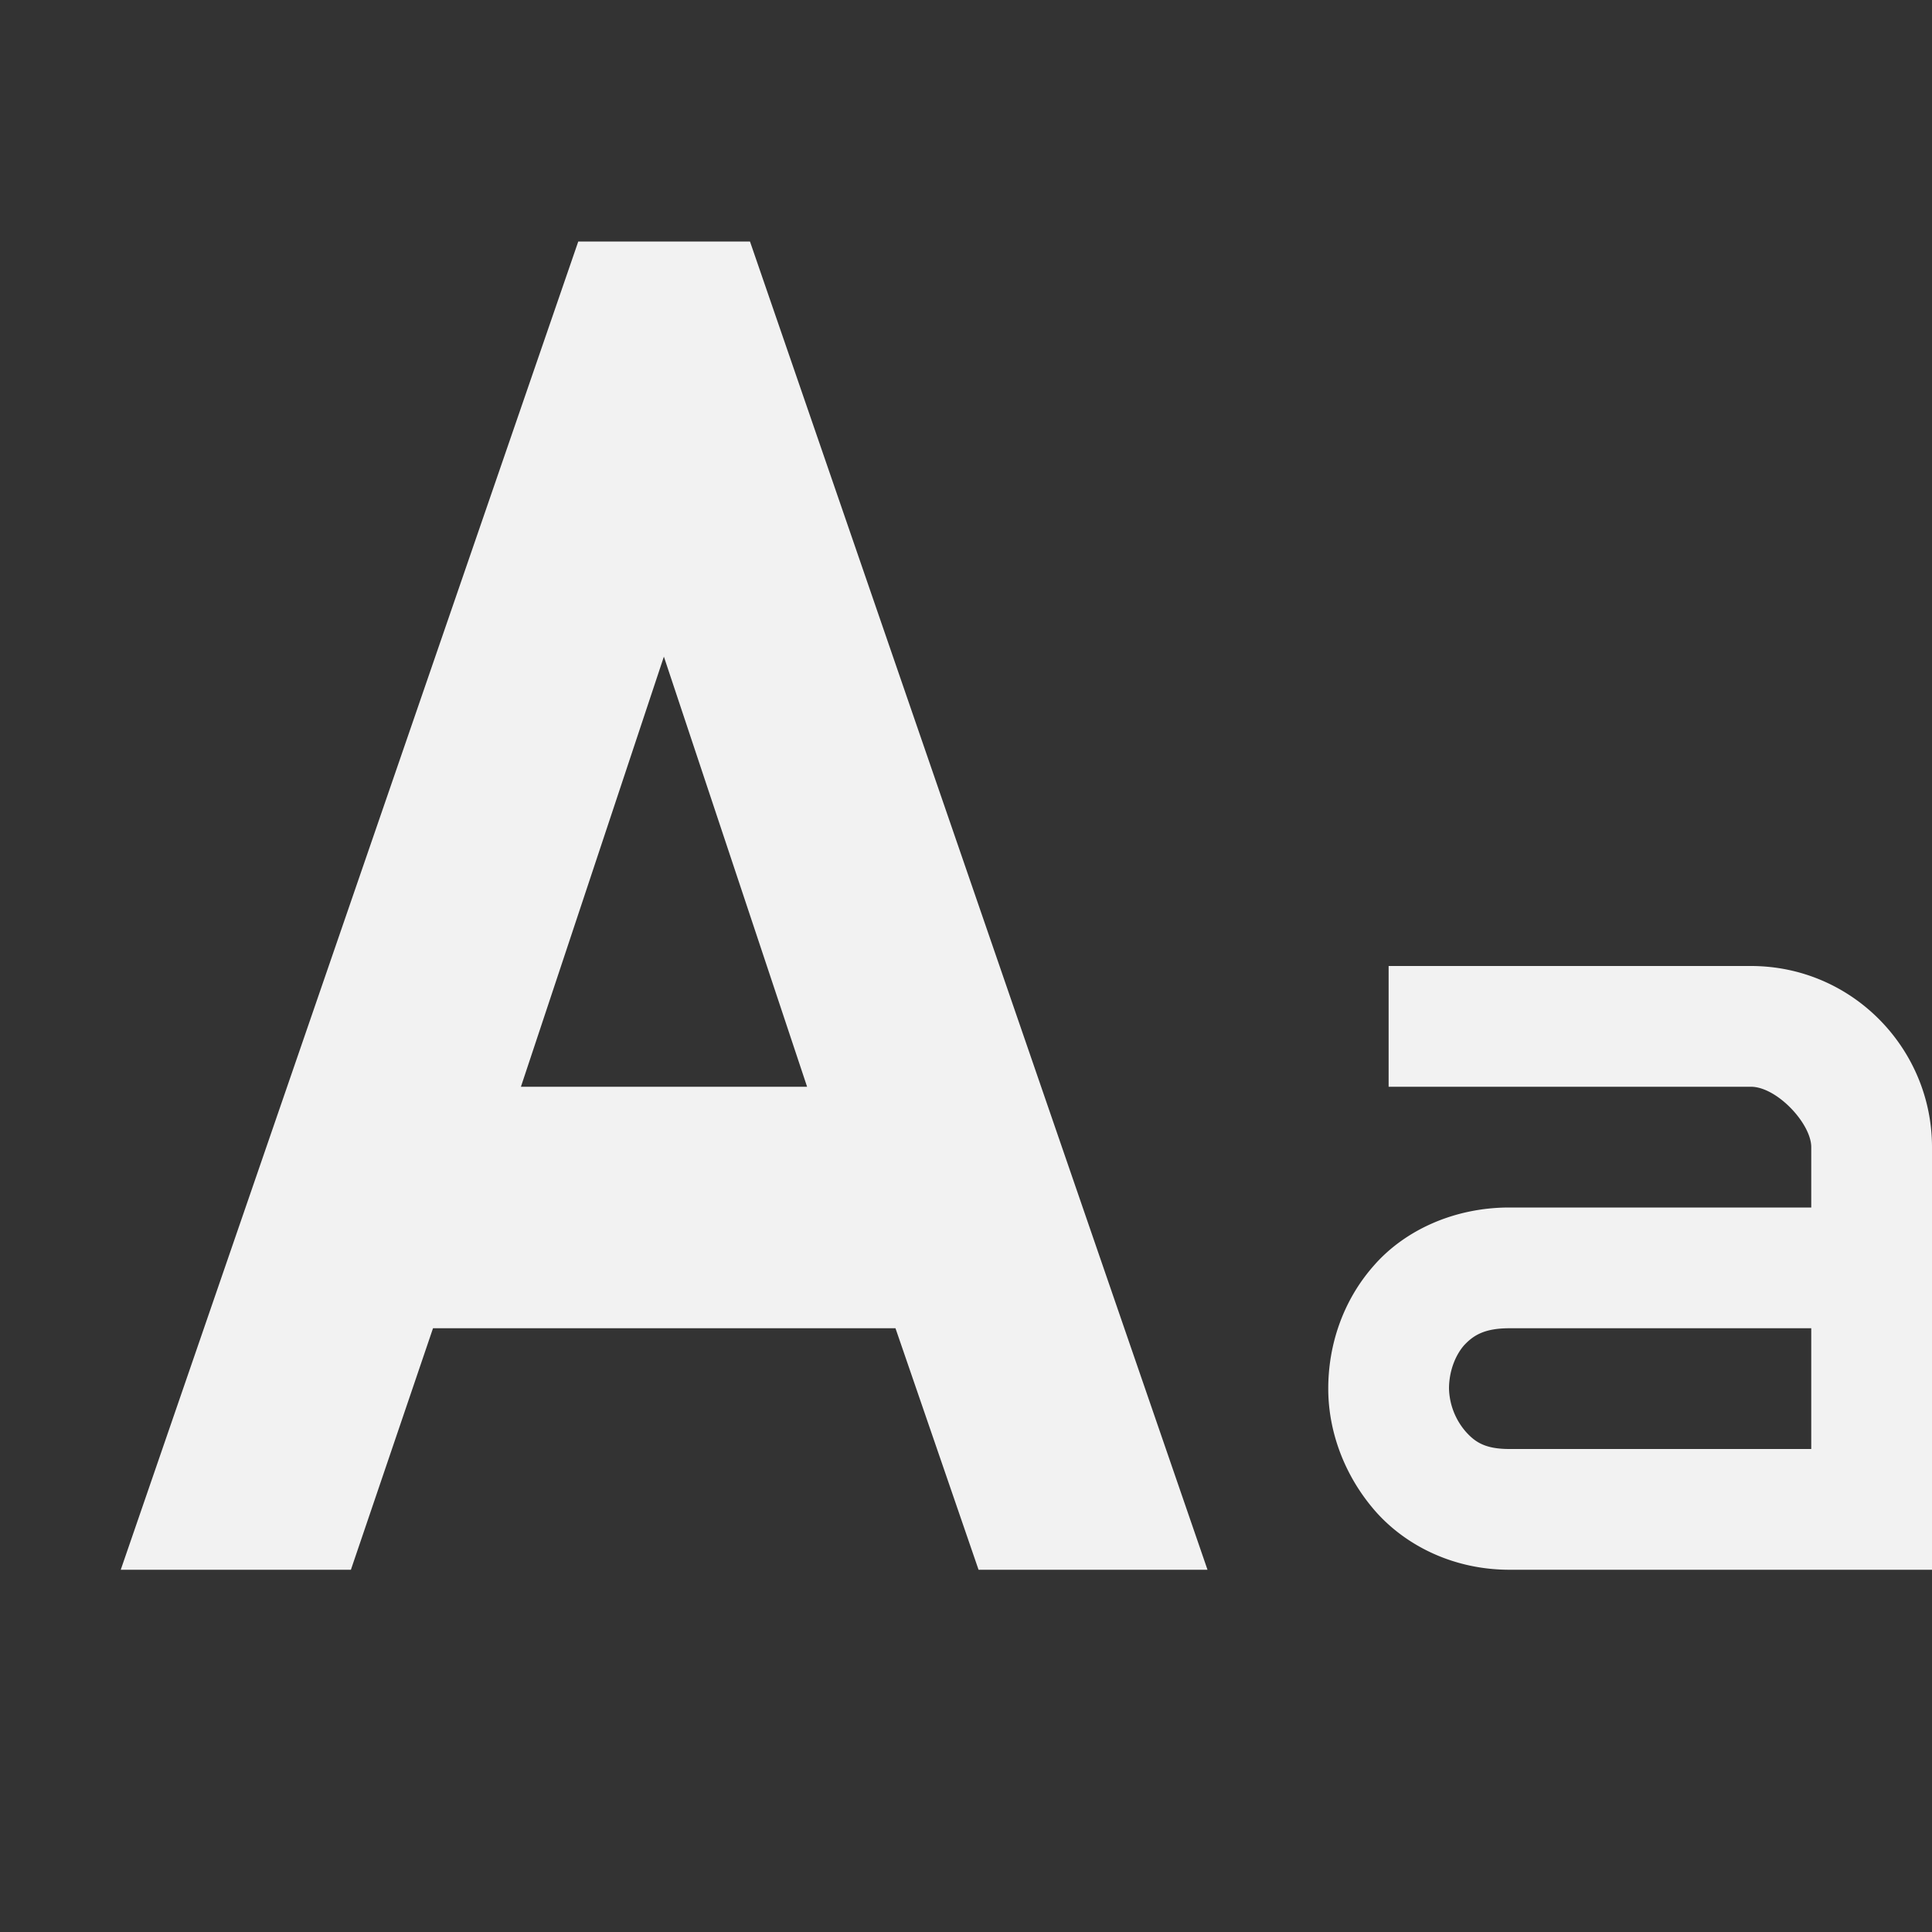 <?xml version="1.0" encoding="UTF-8" standalone="no"?>
<svg
   width="16"
   height="16"
   version="1.1"
   id="svg1"
   sodipodi:docname="xapp-text-case-symbolic.svg"
   inkscape:version="1.4.2 (ebf0e940d0, 2025-05-08)"
   xmlns:inkscape="http://www.inkscape.org/namespaces/inkscape"
   xmlns:sodipodi="http://sodipodi.sourceforge.net/DTD/sodipodi-0.dtd"
   xmlns="http://www.w3.org/2000/svg"
   xmlns:svg="http://www.w3.org/2000/svg">
  <rect width="100%" height="100%" fill="#333333" stroke="none"/>
  <defs
     id="defs1">
     <style
        id="current-color-scheme"
        type="text/css">
        .ColorScheme-Text { color:#f2f2f2; }
     </style>
  </defs>
  <sodipodi:namedview
     id="namedview1"
     pagecolor="#ffffff"
     bordercolor="#000000"
     borderopacity="0.25"
     inkscape:showpageshadow="2"
     inkscape:pageopacity="0.0"
     inkscape:pagecheckerboard="0"
     inkscape:deskcolor="#d1d1d1"
     inkscape:zoom="49.6875"
     inkscape:cx="8"
     inkscape:cy="8"
     inkscape:window-width="1920"
     inkscape:window-height="1010"
     inkscape:window-x="0"
     inkscape:window-y="0"
     inkscape:window-maximized="1"
     inkscape:current-layer="svg1" />
  <path
     id="path1"
     style="fill:currentColor;fill-opacity:1"
     class="ColorScheme-Text"
     d="M 4.789 2 L 1 13 L 2.906 13 L 3.586 11 L 7.416 11 L 8.104 13 L 10 13 L 6.211 2 L 4.789 2 z M 5.498 5.438 L 6.684 9 L 4.314 9 L 5.498 5.438 z M 11.5 8 L 11.5 9 L 14.5 9 C 14.715 9 15 9.305 15 9.5 L 15 10 L 12.5 10 C 12.04 10 11.63 10.19 11.375 10.484 C 11.12 10.774 11 11.14 11 11.5 C 11 11.86 11.137 12.226 11.391 12.516 C 11.647 12.806 12.045 13 12.5 13 L 16 13 L 16 9.5 C 16 8.685 15.34 8 14.5 8 L 11.5 8 z M 12.5 11 L 15 11 L 15 12 L 12.5 12 C 12.3 12 12.217 11.943 12.141 11.859 A 0.568 0.568 0 0 1 12 11.5 C 12 11.36 12.05 11.227 12.125 11.141 C 12.2 11.061 12.29 11 12.5 11 z " />
</svg>
